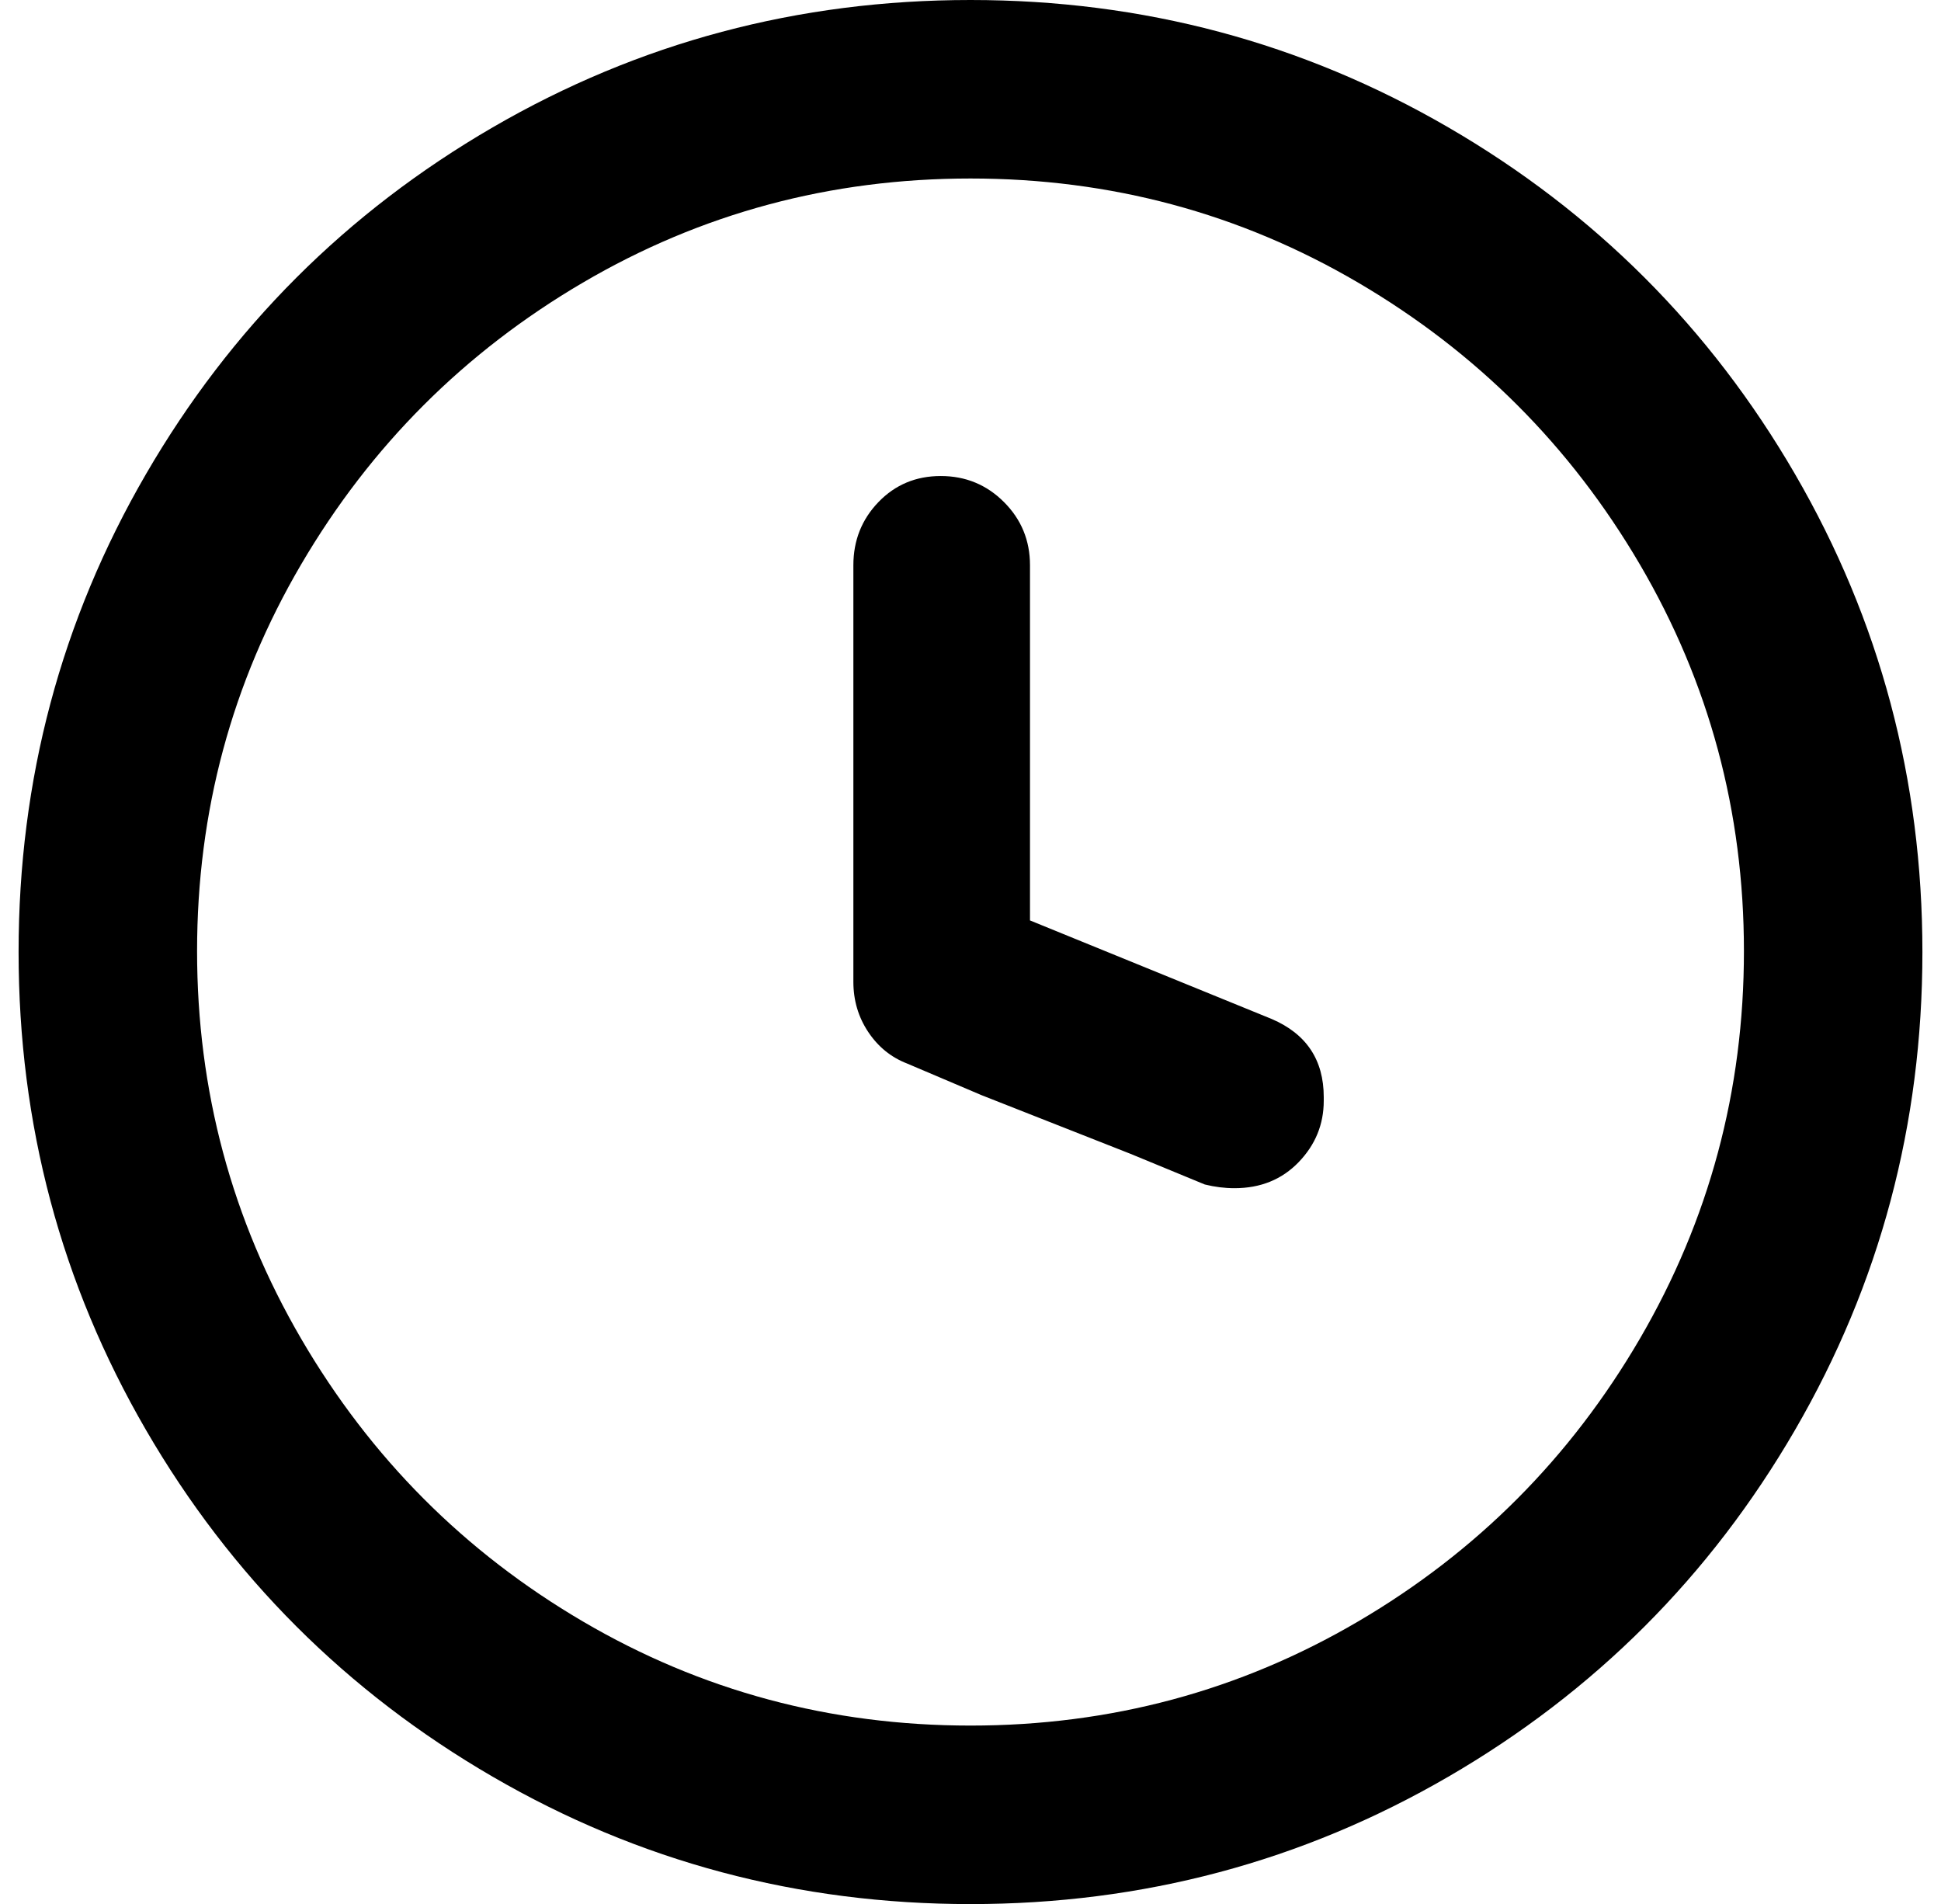 <?xml version="1.0" standalone="no"?>
<!DOCTYPE svg PUBLIC "-//W3C//DTD SVG 1.1//EN" "http://www.w3.org/Graphics/SVG/1.1/DTD/svg11.dtd" >
<svg xmlns="http://www.w3.org/2000/svg" xmlns:xlink="http://www.w3.org/1999/xlink" version="1.1" viewBox="-10 0 1044 1024">
   <path fill="currentColor"
d="M512 0q139 0 257 68.5t186.5 186.5t68.5 257t-68.5 257t-186.5 186.5t-257 68.5t-257 -68.5t-186.5 -186.5t-68.5 -257t68.5 -257t186.5 -186.5t257 -68.5zM96 511.5q0 112.5 56 208.5t151.5 152t208.5 56t208.5 -56t151.5 -152t56 -208.5t-56 -208t-151.5 -151.5
t-208.5 -56t-208.5 56t-151.5 151.5t-56 208zM544 304v191l130 53q28 12 28 42v2q0 19 -13.5 33t-34.5 14q-8 0 -16 -2l-40 -16.5t-80 -31.5l-40 -17q-13 -5 -21 -17t-8 -27v-224q0 -20 13.5 -34t33.5 -14t34 14t14 34z" />
</svg>
